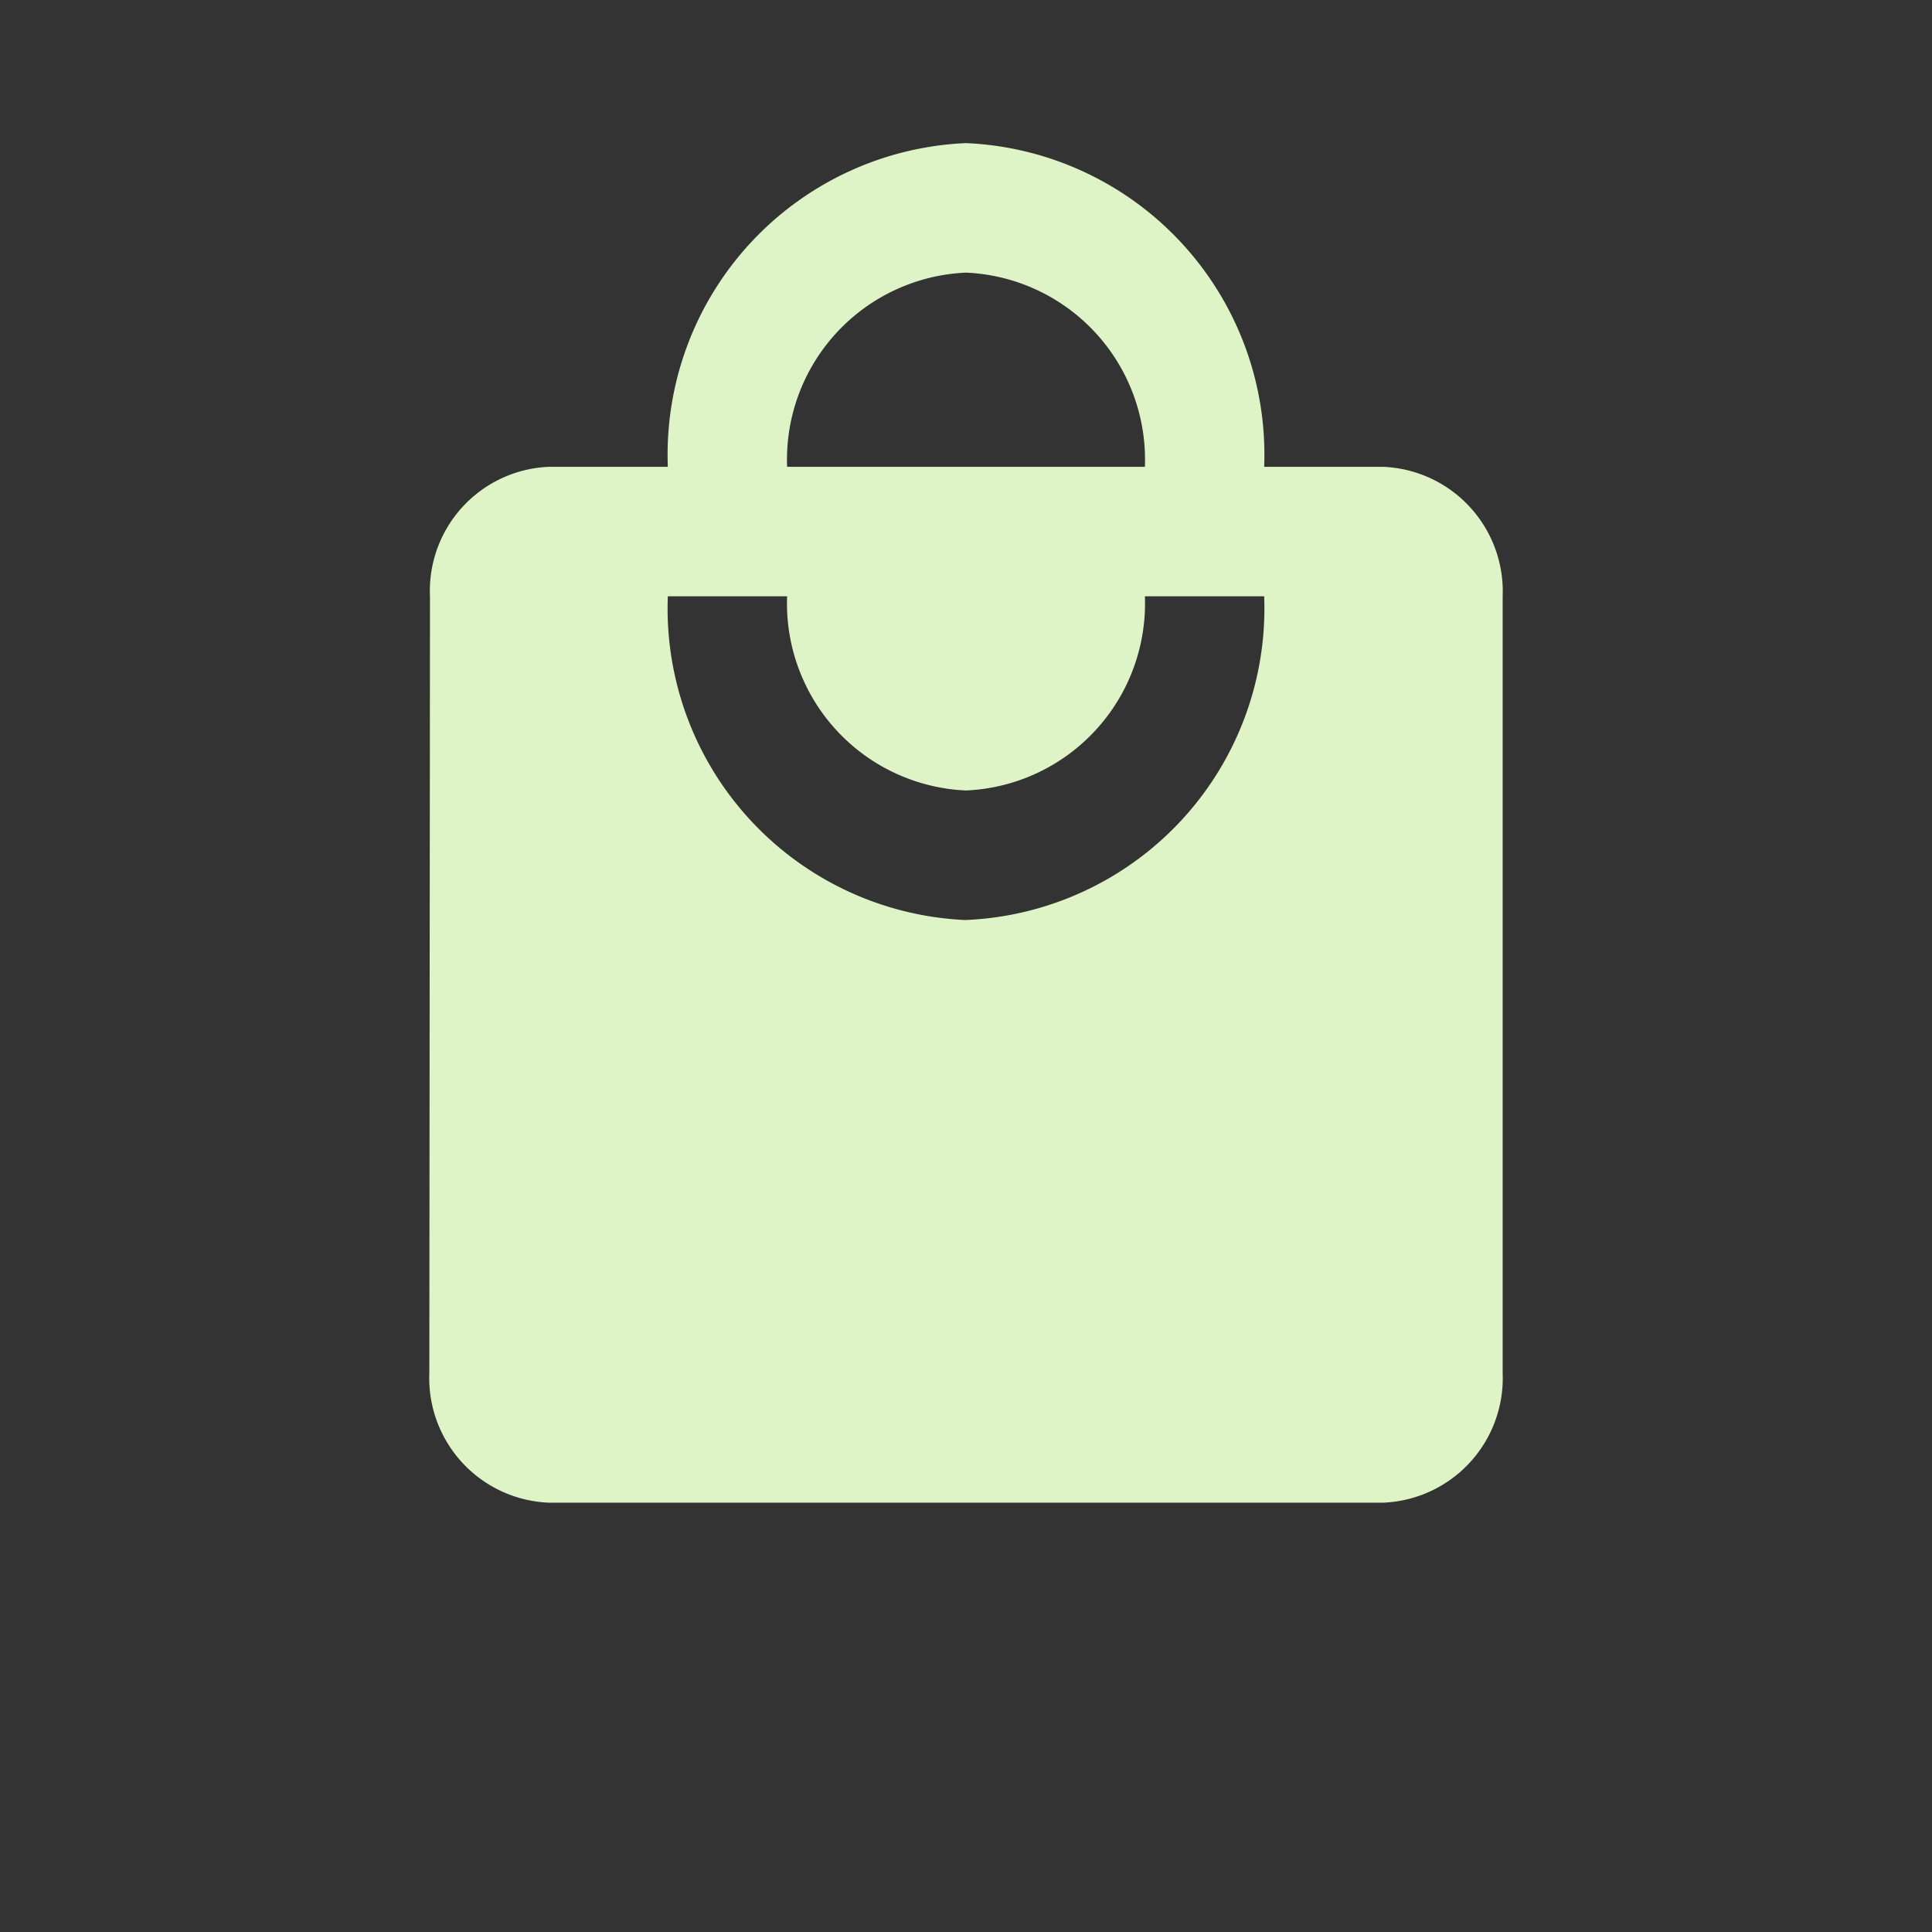 <svg id="Group_2" data-name="Group 2" xmlns="http://www.w3.org/2000/svg" width="27" height="27" viewBox="0 0 27 27">
  <rect x="0" y="0" width="27" height="27" fill="#333333" stroke="none"/>
  <path id="Path_9" data-name="Path 9" d="M0,0H27V27H0Z" fill="none"/>
  <path id="Path_10" data-name="Path 10" d="M19.333,6.524H17.667A4.358,4.358,0,0,0,13.5,2,4.358,4.358,0,0,0,9.333,6.524H7.667a1.735,1.735,0,0,0-1.658,1.81L6,19.19A1.742,1.742,0,0,0,7.667,21H19.333A1.742,1.742,0,0,0,21,19.19V8.333A1.742,1.742,0,0,0,19.333,6.524ZM13.5,3.81A2.616,2.616,0,0,1,16,6.524H11A2.616,2.616,0,0,1,13.5,3.81Zm0,9.048A4.358,4.358,0,0,1,9.333,8.333H11a2.616,2.616,0,0,0,2.5,2.714A2.616,2.616,0,0,0,16,8.333h1.667A4.358,4.358,0,0,1,13.5,12.857Z" transform="translate(0)" fill="#def4c6"/>
</svg>

